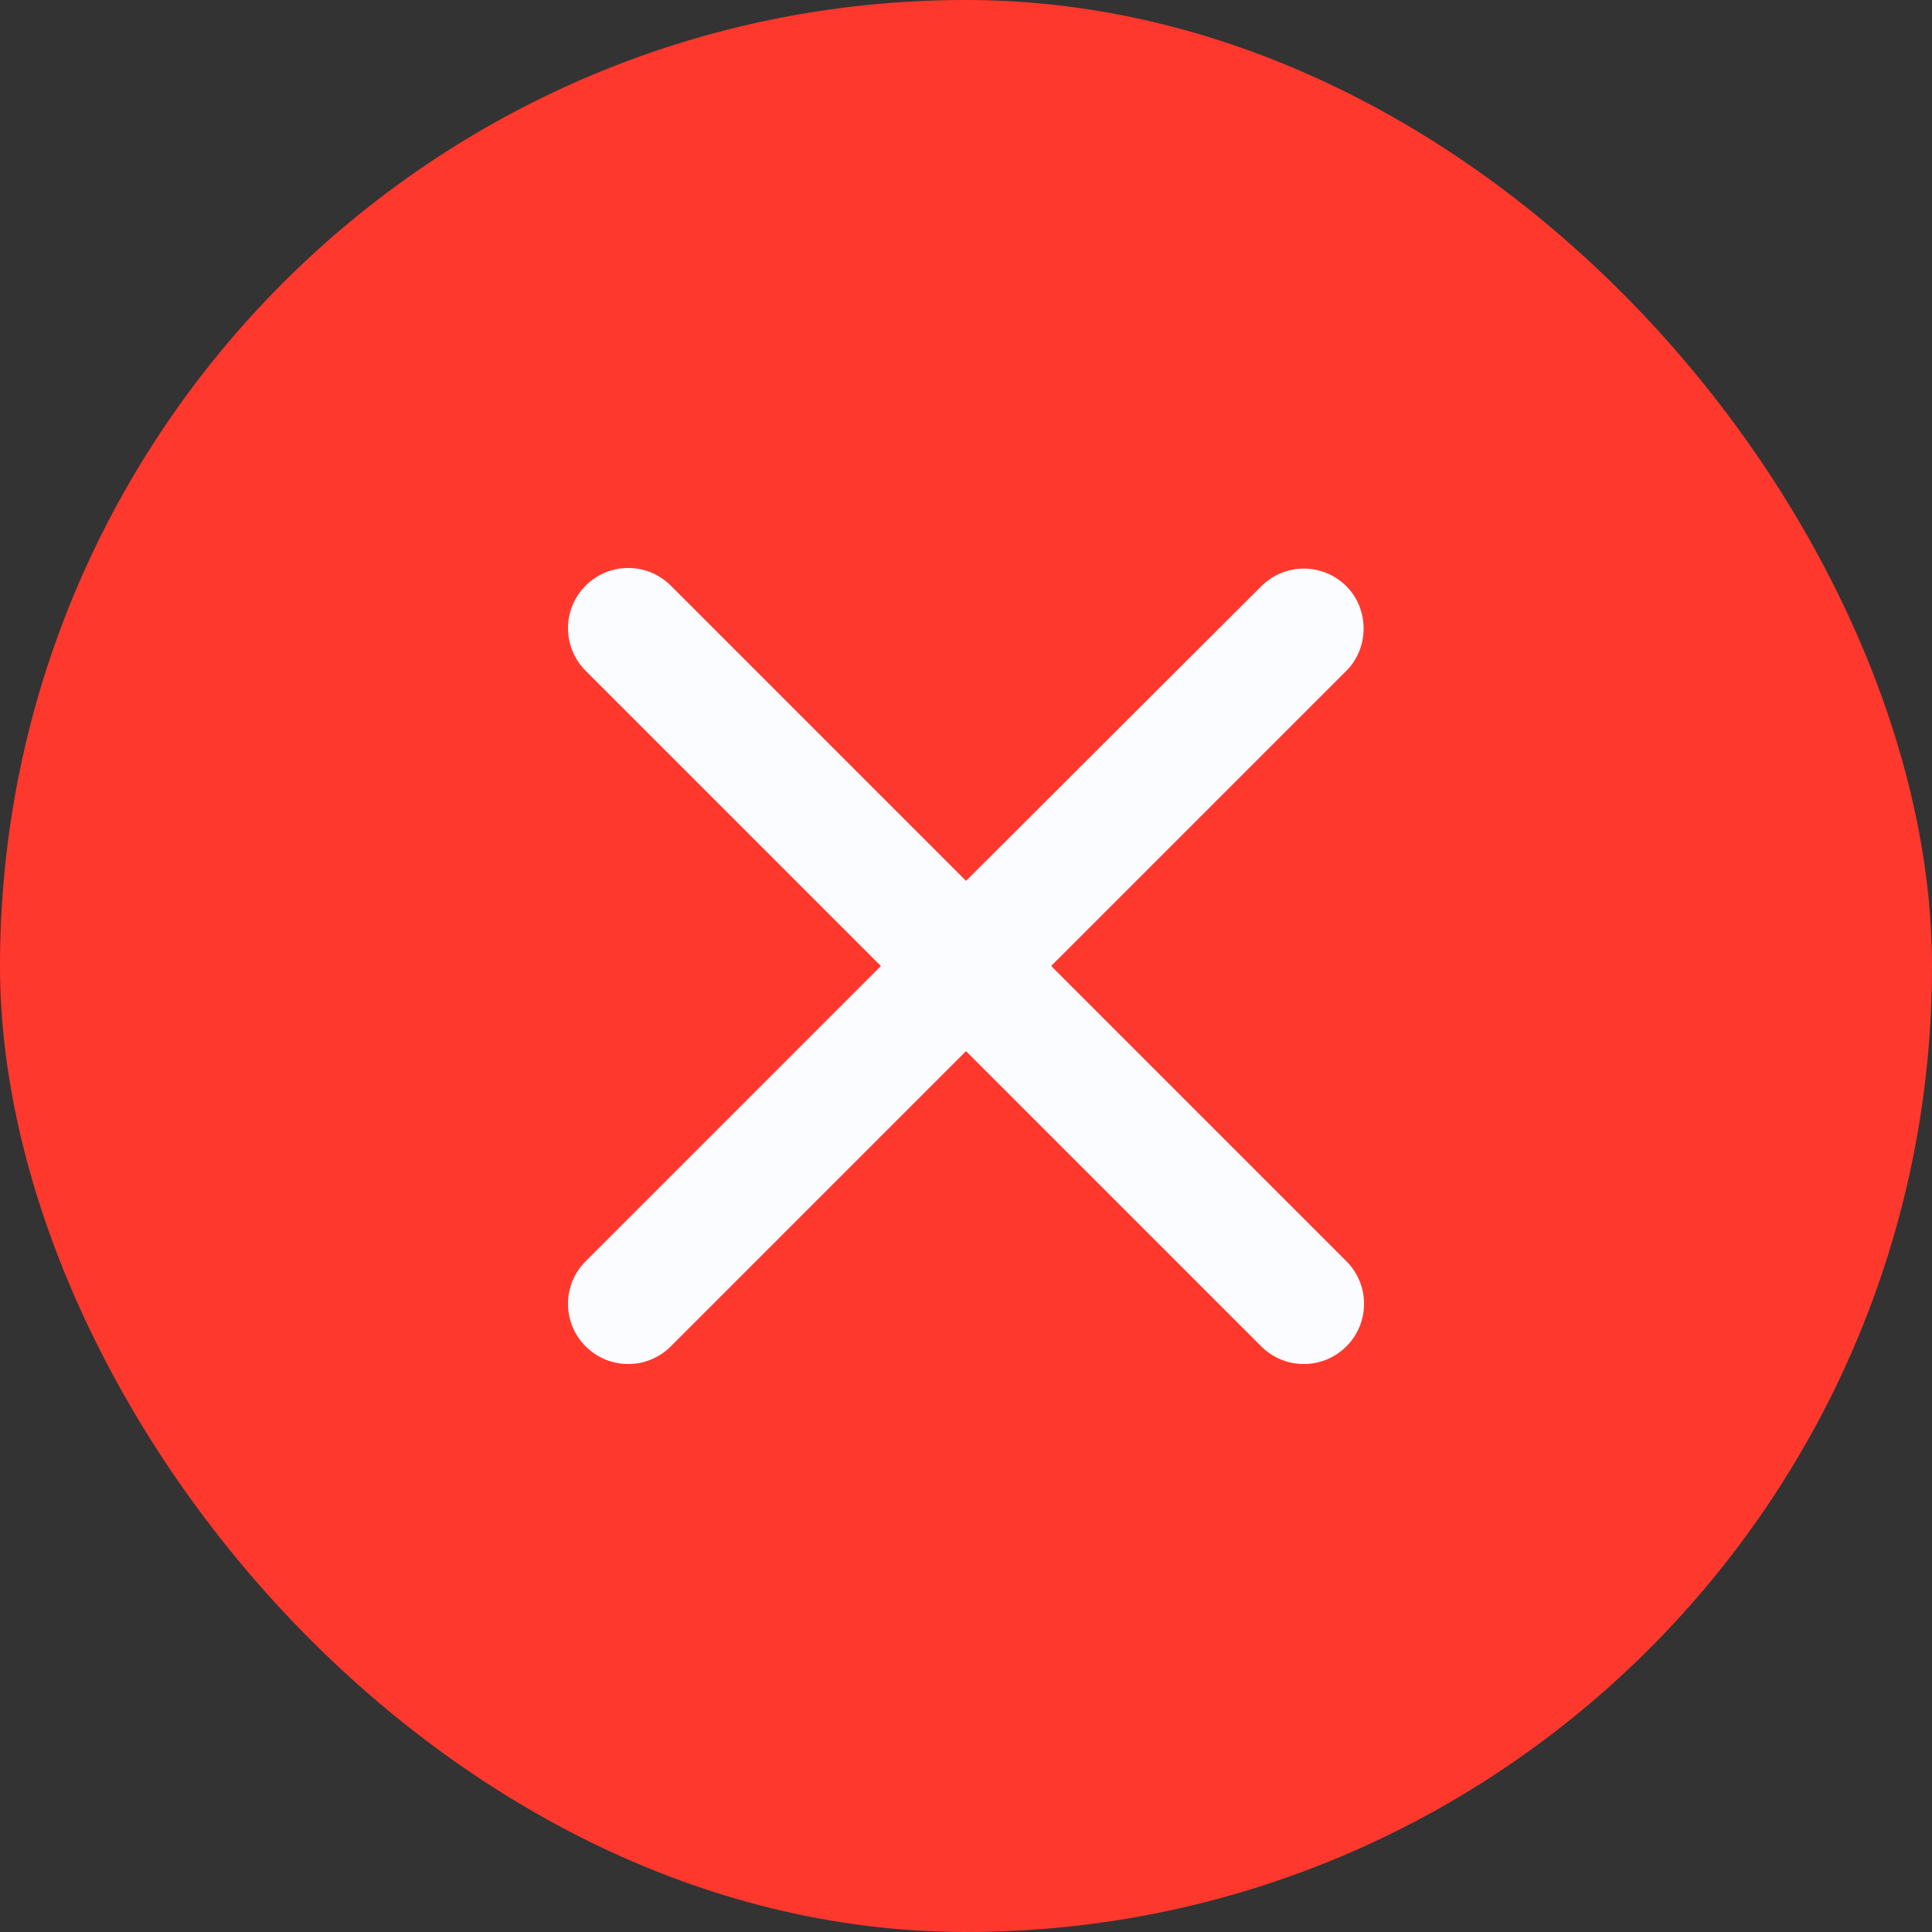 <svg width="64" height="64" viewBox="0 0 64 64" fill="none" xmlns="http://www.w3.org/2000/svg">
<rect x="0" y="0" width="64" height="64" fill="#333333" stroke="none"/>
<rect width="64" height="64" rx="32" fill="#FF382E"/>
<path d="M44.601 19.42C43.821 18.64 42.561 18.64 41.781 19.42L32.001 29.18L22.221 19.4C21.441 18.62 20.181 18.62 19.401 19.4C18.621 20.18 18.621 21.44 19.401 22.22L29.181 32L19.401 41.78C18.621 42.56 18.621 43.82 19.401 44.6C20.181 45.38 21.441 45.38 22.221 44.6L32.001 34.82L41.781 44.6C42.561 45.38 43.821 45.38 44.601 44.6C45.381 43.82 45.381 42.56 44.601 41.78L34.821 32L44.601 22.22C45.361 21.46 45.361 20.18 44.601 19.42Z" fill="#FAFCFF"/>
</svg>
